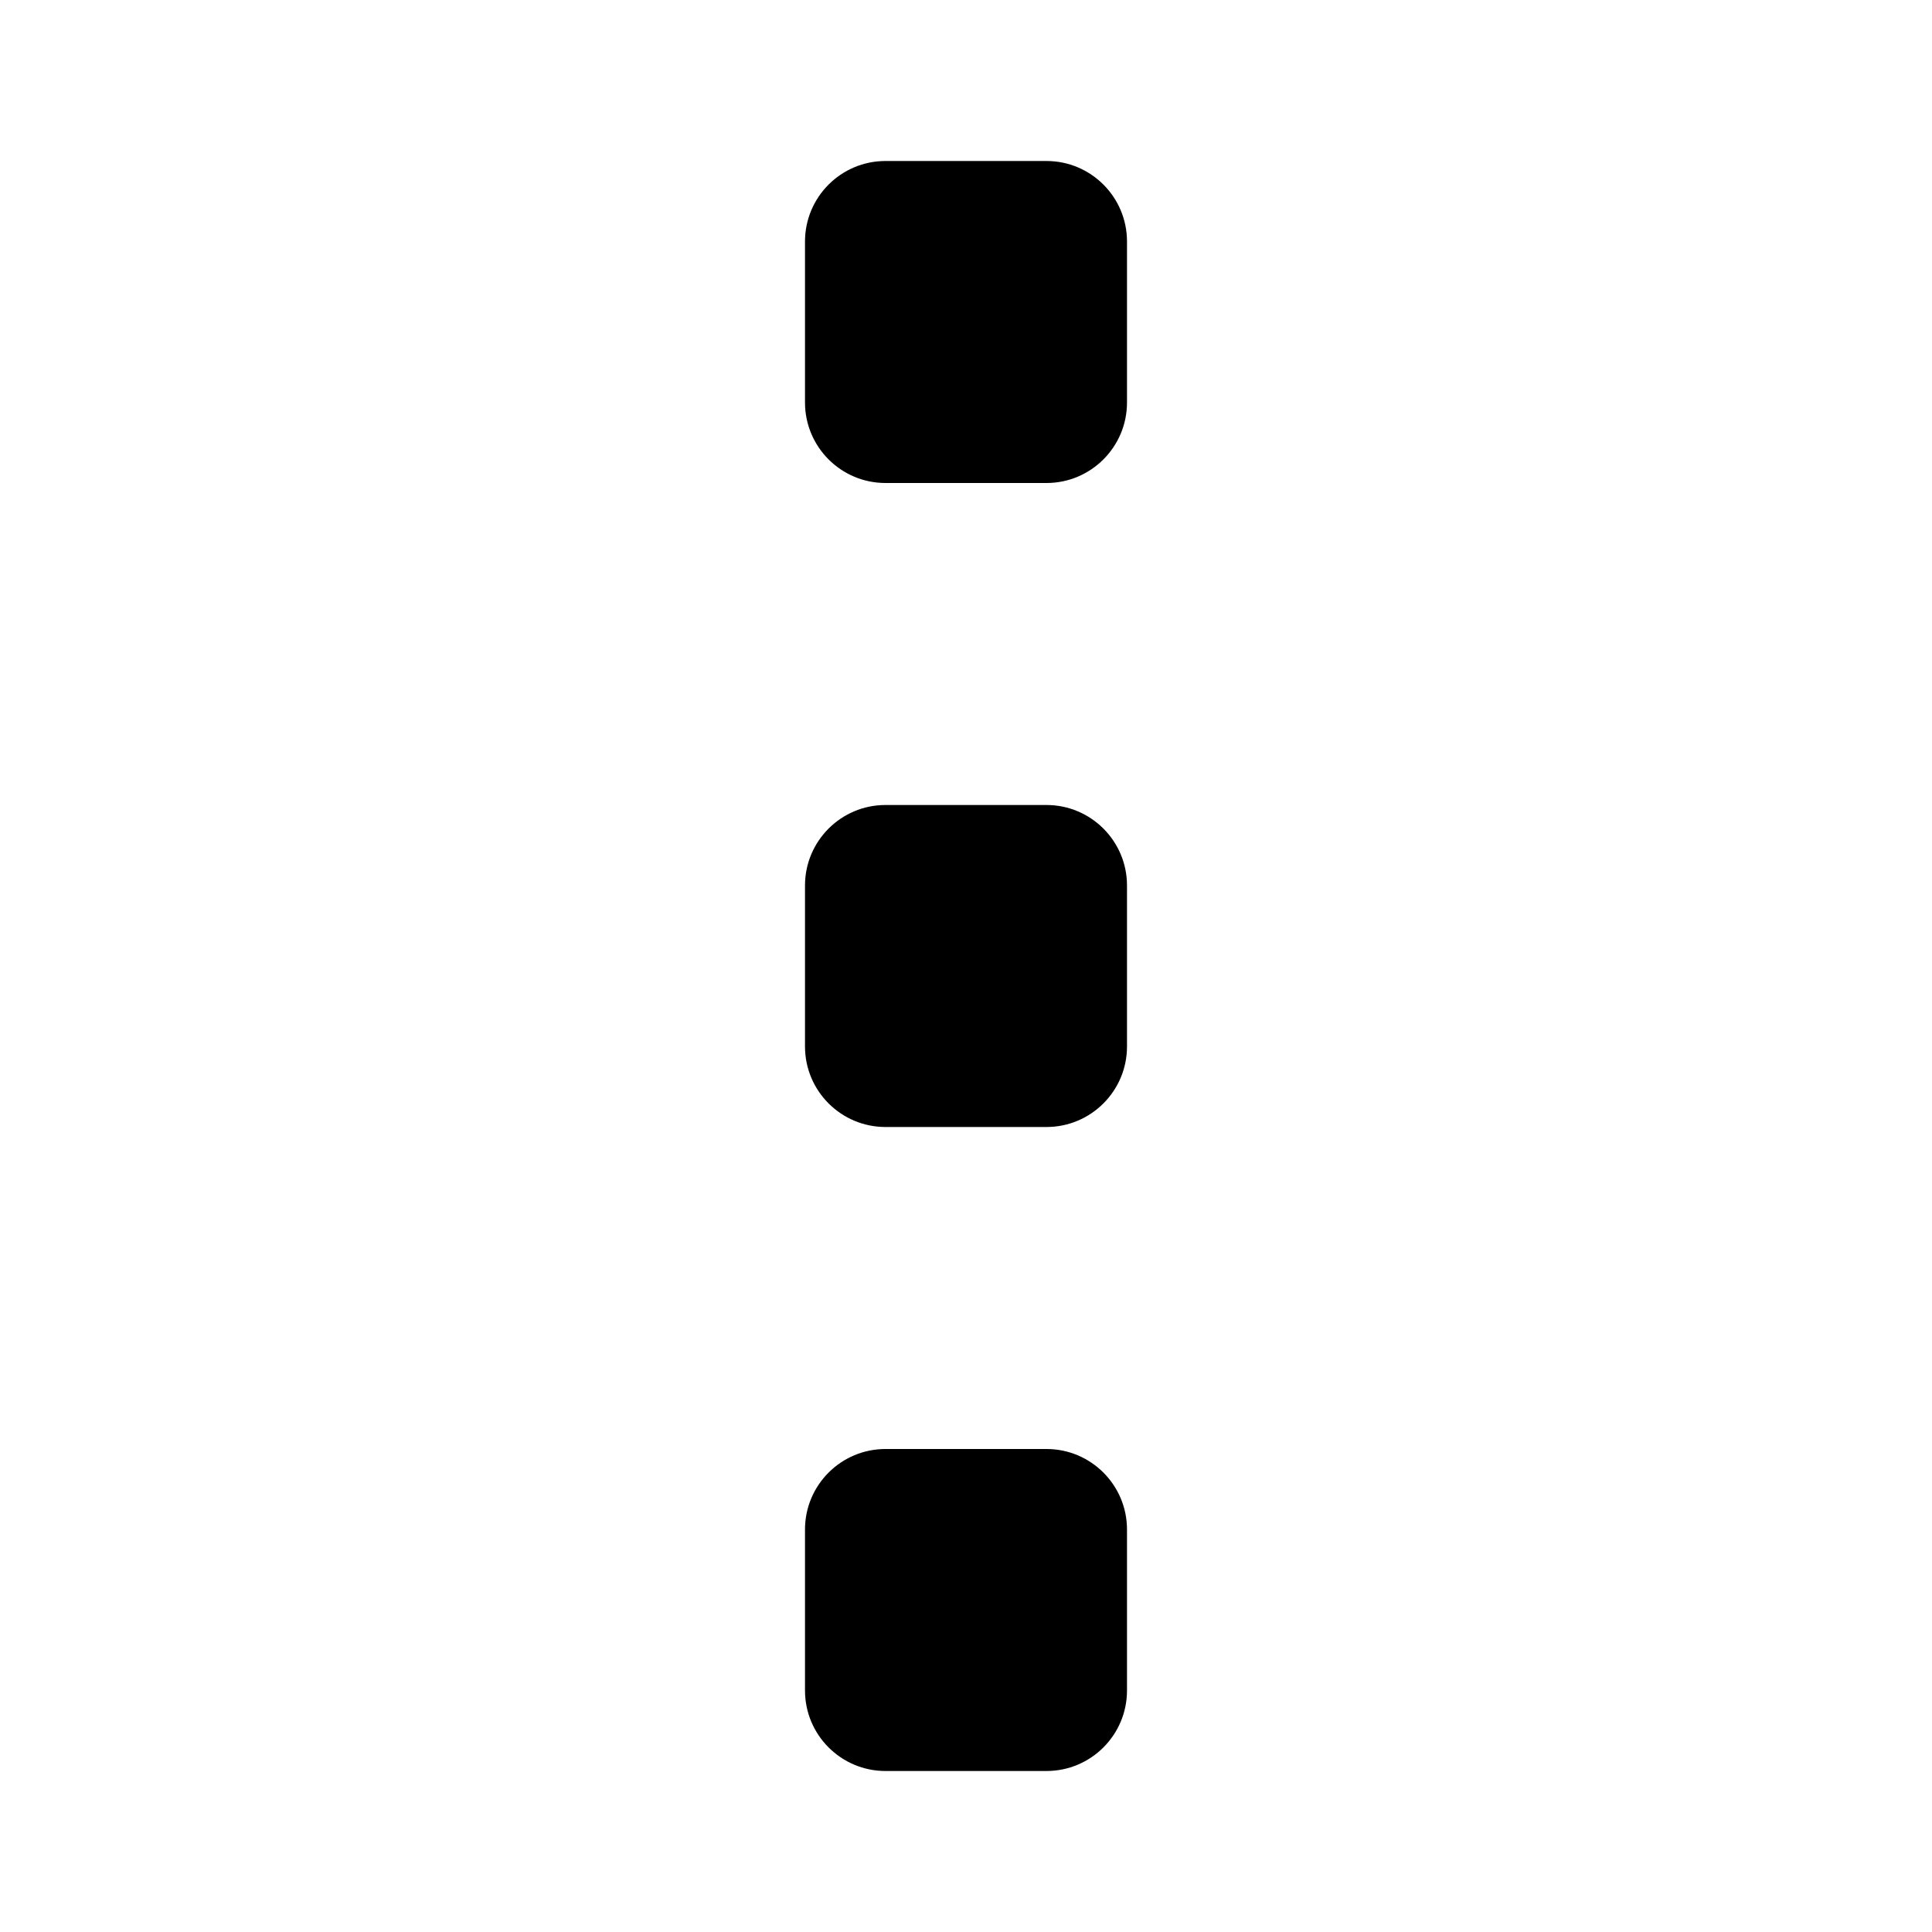 <svg viewBox="0 0 24 24" xmlns="http://www.w3.org/2000/svg"><path d="M11 18C10.448 18 10 18.448 10 19L10 21C10 21.552 10.448 22 11 22H13C13.552 22 14 21.552 14 21V19C14 18.448 13.552 18 13 18L11 18Z"/><path d="M11 2C10.448 2 10 2.448 10 3L10 5C10 5.552 10.448 6 11 6H13C13.552 6 14 5.552 14 5V3C14 2.448 13.552 2 13 2L11 2Z"/><path d="M11 10C10.448 10 10 10.448 10 11L10 13C10 13.552 10.448 14 11 14H13C13.552 14 14 13.552 14 13V11C14 10.448 13.552 10 13 10L11 10Z"/></svg>